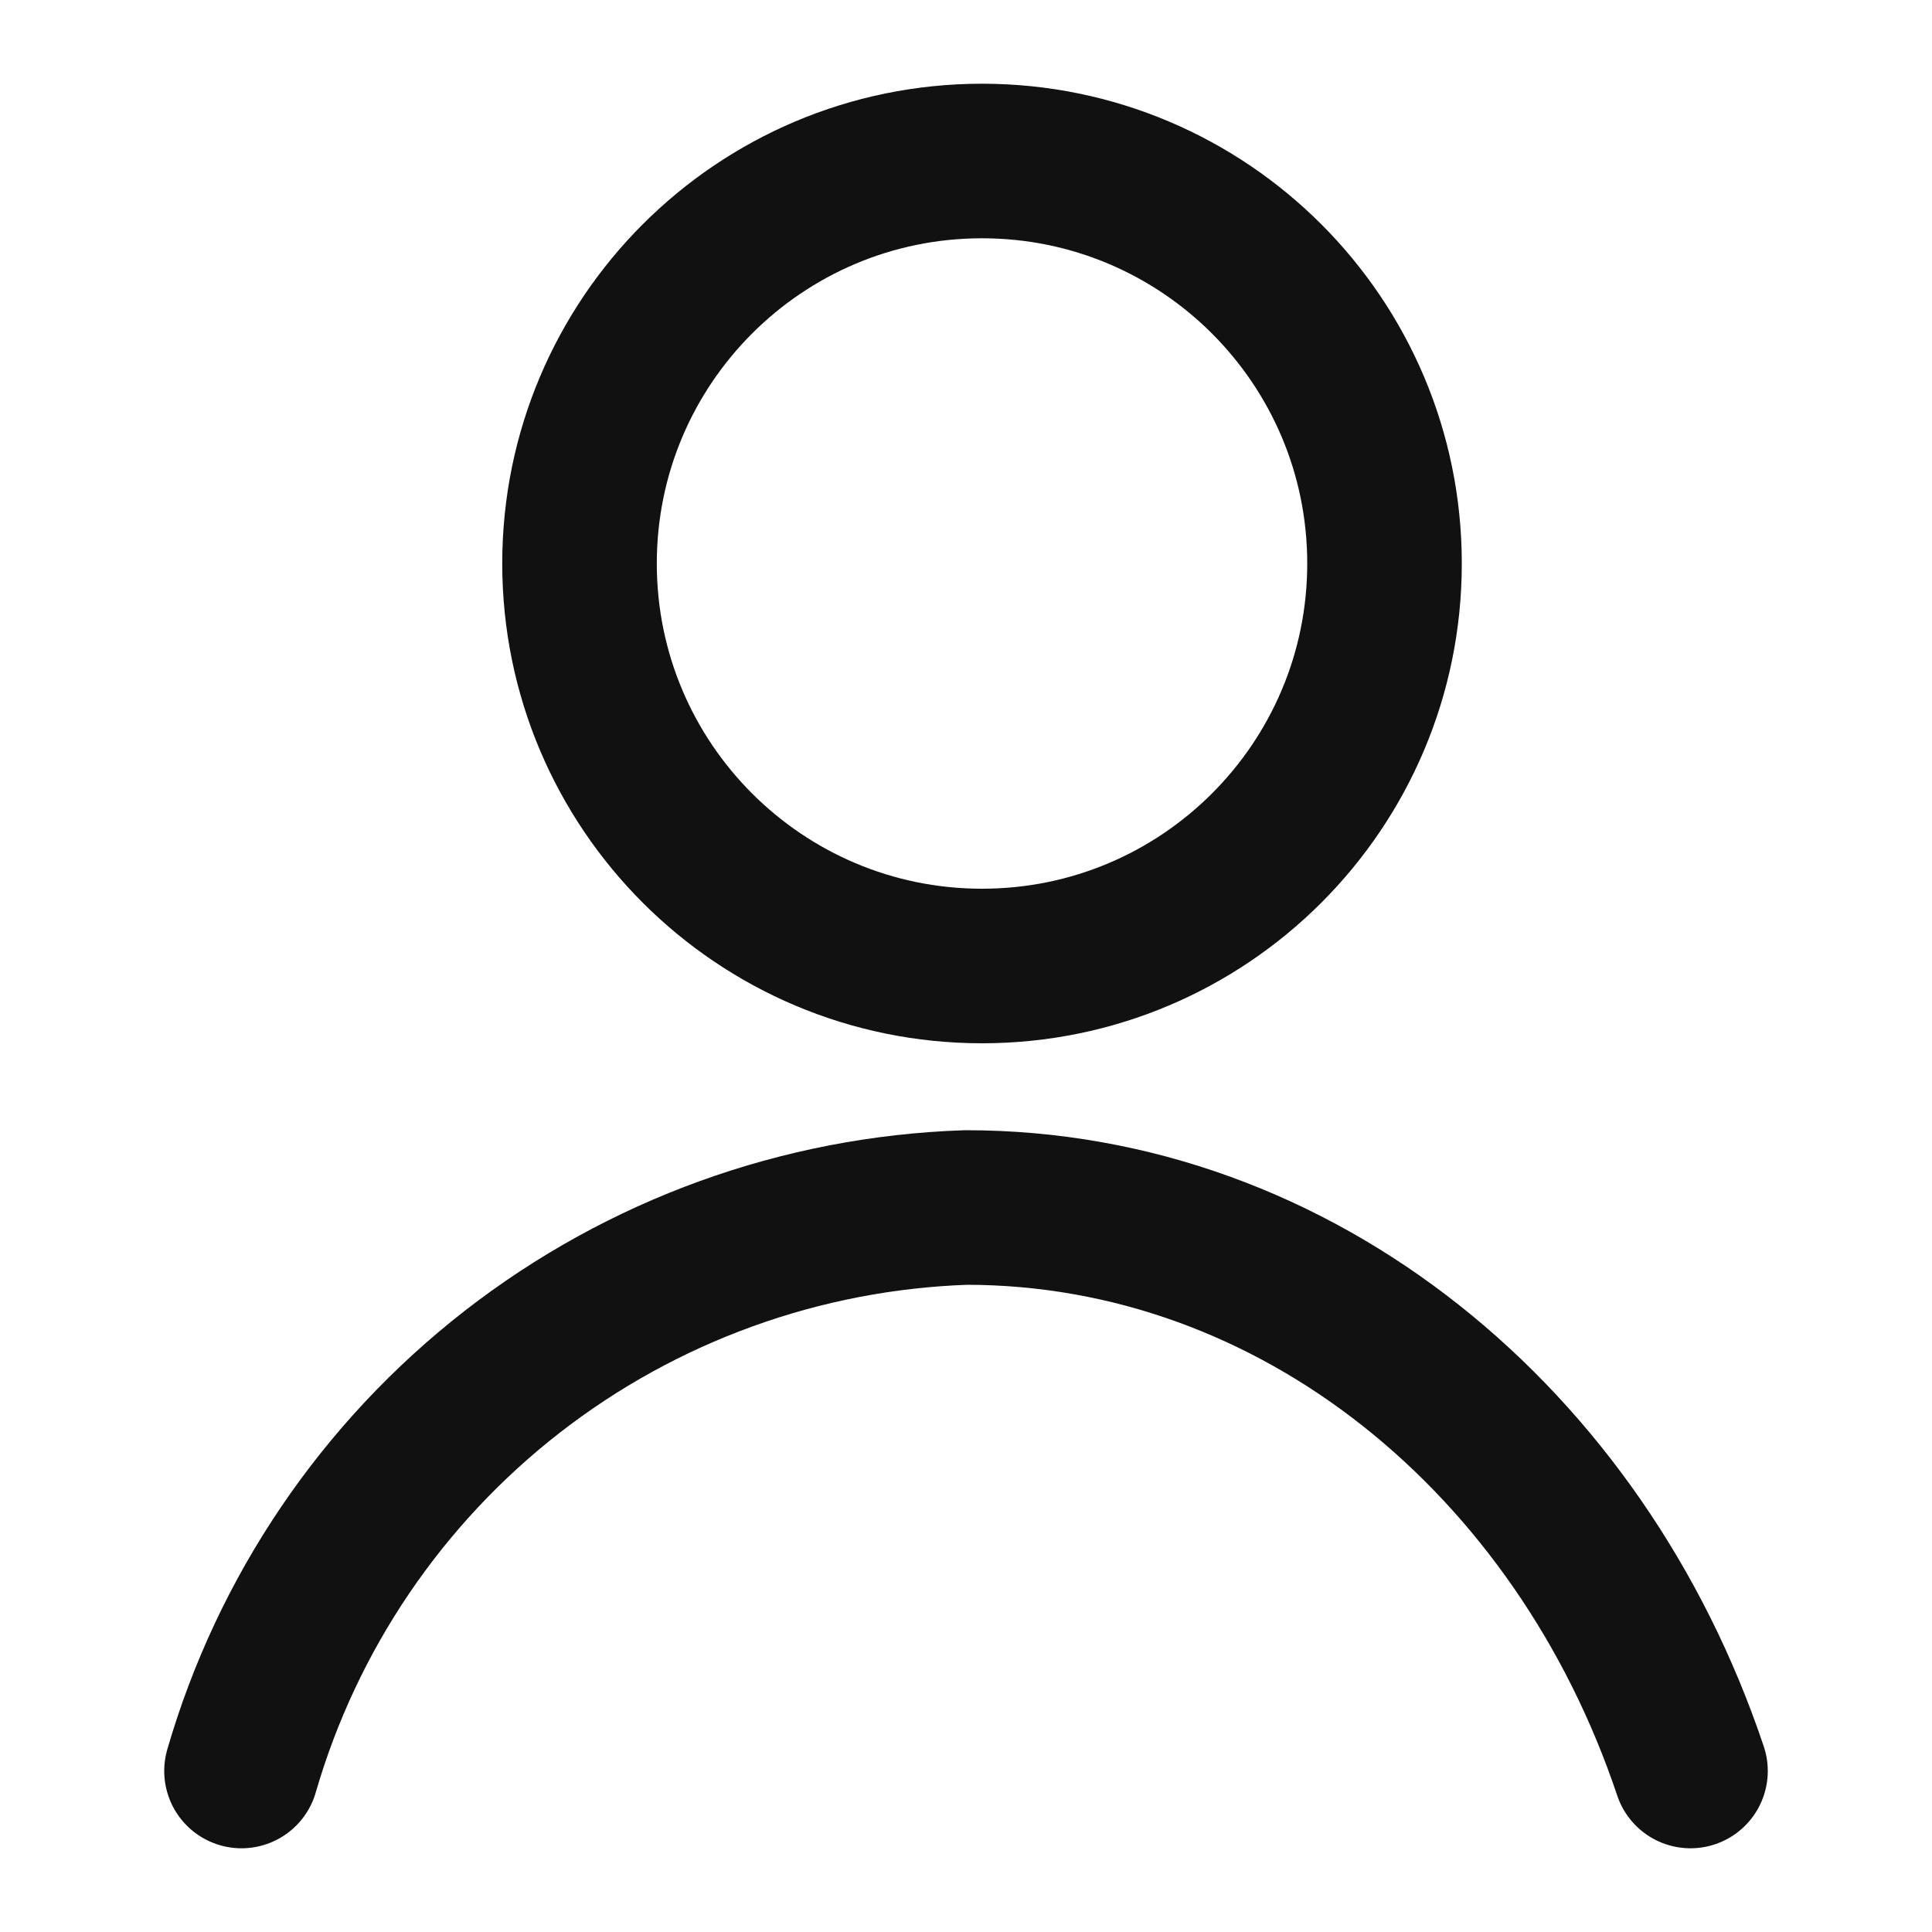 <!DOCTYPE svg PUBLIC "-//W3C//DTD SVG 1.1//EN" "http://www.w3.org/Graphics/SVG/1.1/DTD/svg11.dtd">

<!-- Uploaded to: SVG Repo, www.svgrepo.com, Transformed by: SVG Repo Mixer Tools -->
<!-- <svg width="800px" height="800px" viewBox="0 0 24 24" fill="none" xmlns="http://www.w3.org/2000/svg">

<g id="SVGRepo_bgCarrier" stroke-width="0"/>

<g id="SVGRepo_tracerCarrier" stroke-linecap="round" stroke-linejoin="round"/>

<g id="SVGRepo_iconCarrier"> <path d="M12.1992 12C14.9606 12 17.1992 9.76142 17.1992 7C17.1992 4.23858 14.9606 2 12.1992 2C9.43779 2 7.19922 4.23858 7.19922 7C7.19922 9.76142 9.43779 12 12.1992 12Z" stroke="#111111" stroke-width="1.9200000000000004" stroke-linecap="round" stroke-linejoin="round"/> <path d="M3 22C3.57038 20.0332 4.74796 18.2971 6.3644 17.0399C7.98083 15.7827 9.95335 15.0687 12 15C16.12 15 19.63 17.91 21 22" stroke="#111111" stroke-width="1.9200000000000004" stroke-linecap="round" stroke-linejoin="round"/> </g>

</svg> -->

<svg width="800px" height="800px" viewBox="0 0 24 24" fill="none" xmlns="http://www.w3.org/2000/svg">
  <g id="SVGRepo_iconCarrier">
    <path d="M12.199 12C14.961 12 17.199 9.761 17.199 7C17.199 4.239 14.961 2 12.199 2C9.438 2 7.199 4.239 7.199 7C7.199 9.761 9.438 12 12.199 12Z" stroke="#111111" stroke-width="1.92" stroke-linecap="round" stroke-linejoin="round"/>
    <path d="M3 22C3.57 20.033 4.748 18.297 6.364 17.04C7.981 15.783 9.953 15.069 12 15C16.12 15 19.63 17.91 21 22" stroke="#111111" stroke-width="1.92" stroke-linecap="round" stroke-linejoin="round"/>
  </g>
</svg>